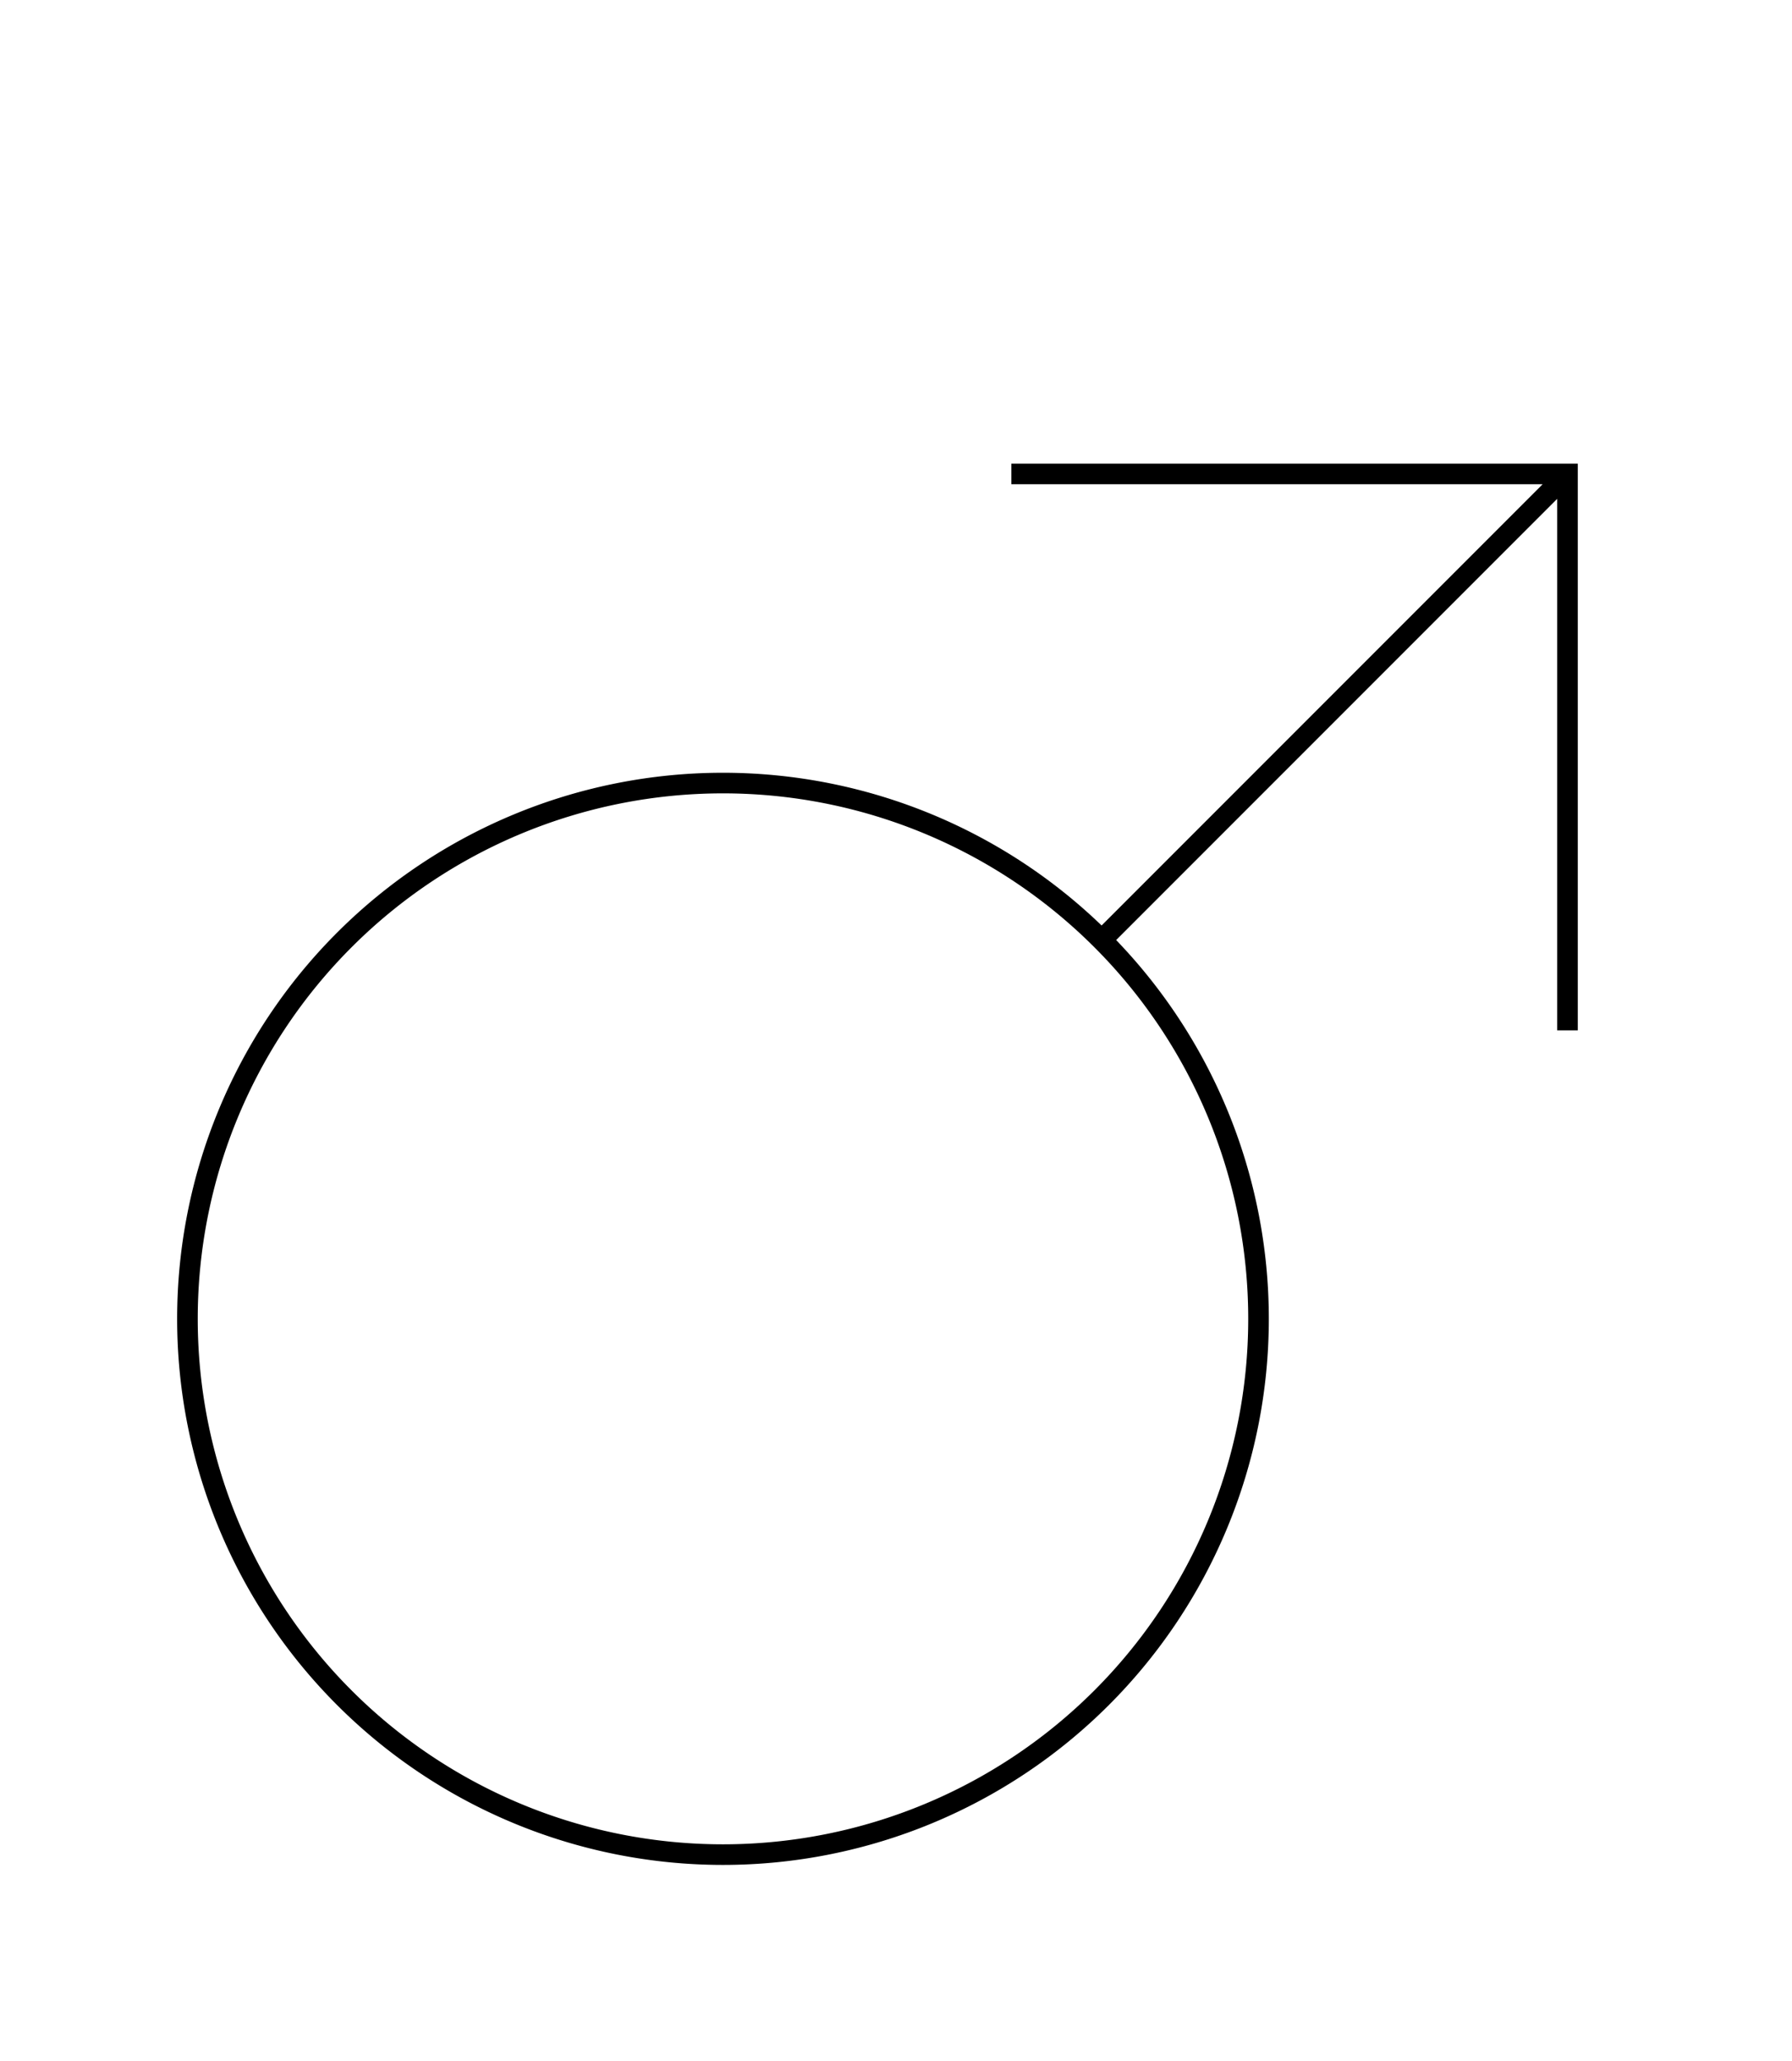 <svg xmlns='http://www.w3.org/2000/svg' viewBox='0 0 87 100' fill='none' class="icn-svg"><path stroke='currentColor' d='M61.1 64a26 26 0 1 1-52 0a26 26 0 1 1 52 0m-7.6-18.4l22.6-22.6m-27 0h27v27'/></svg>